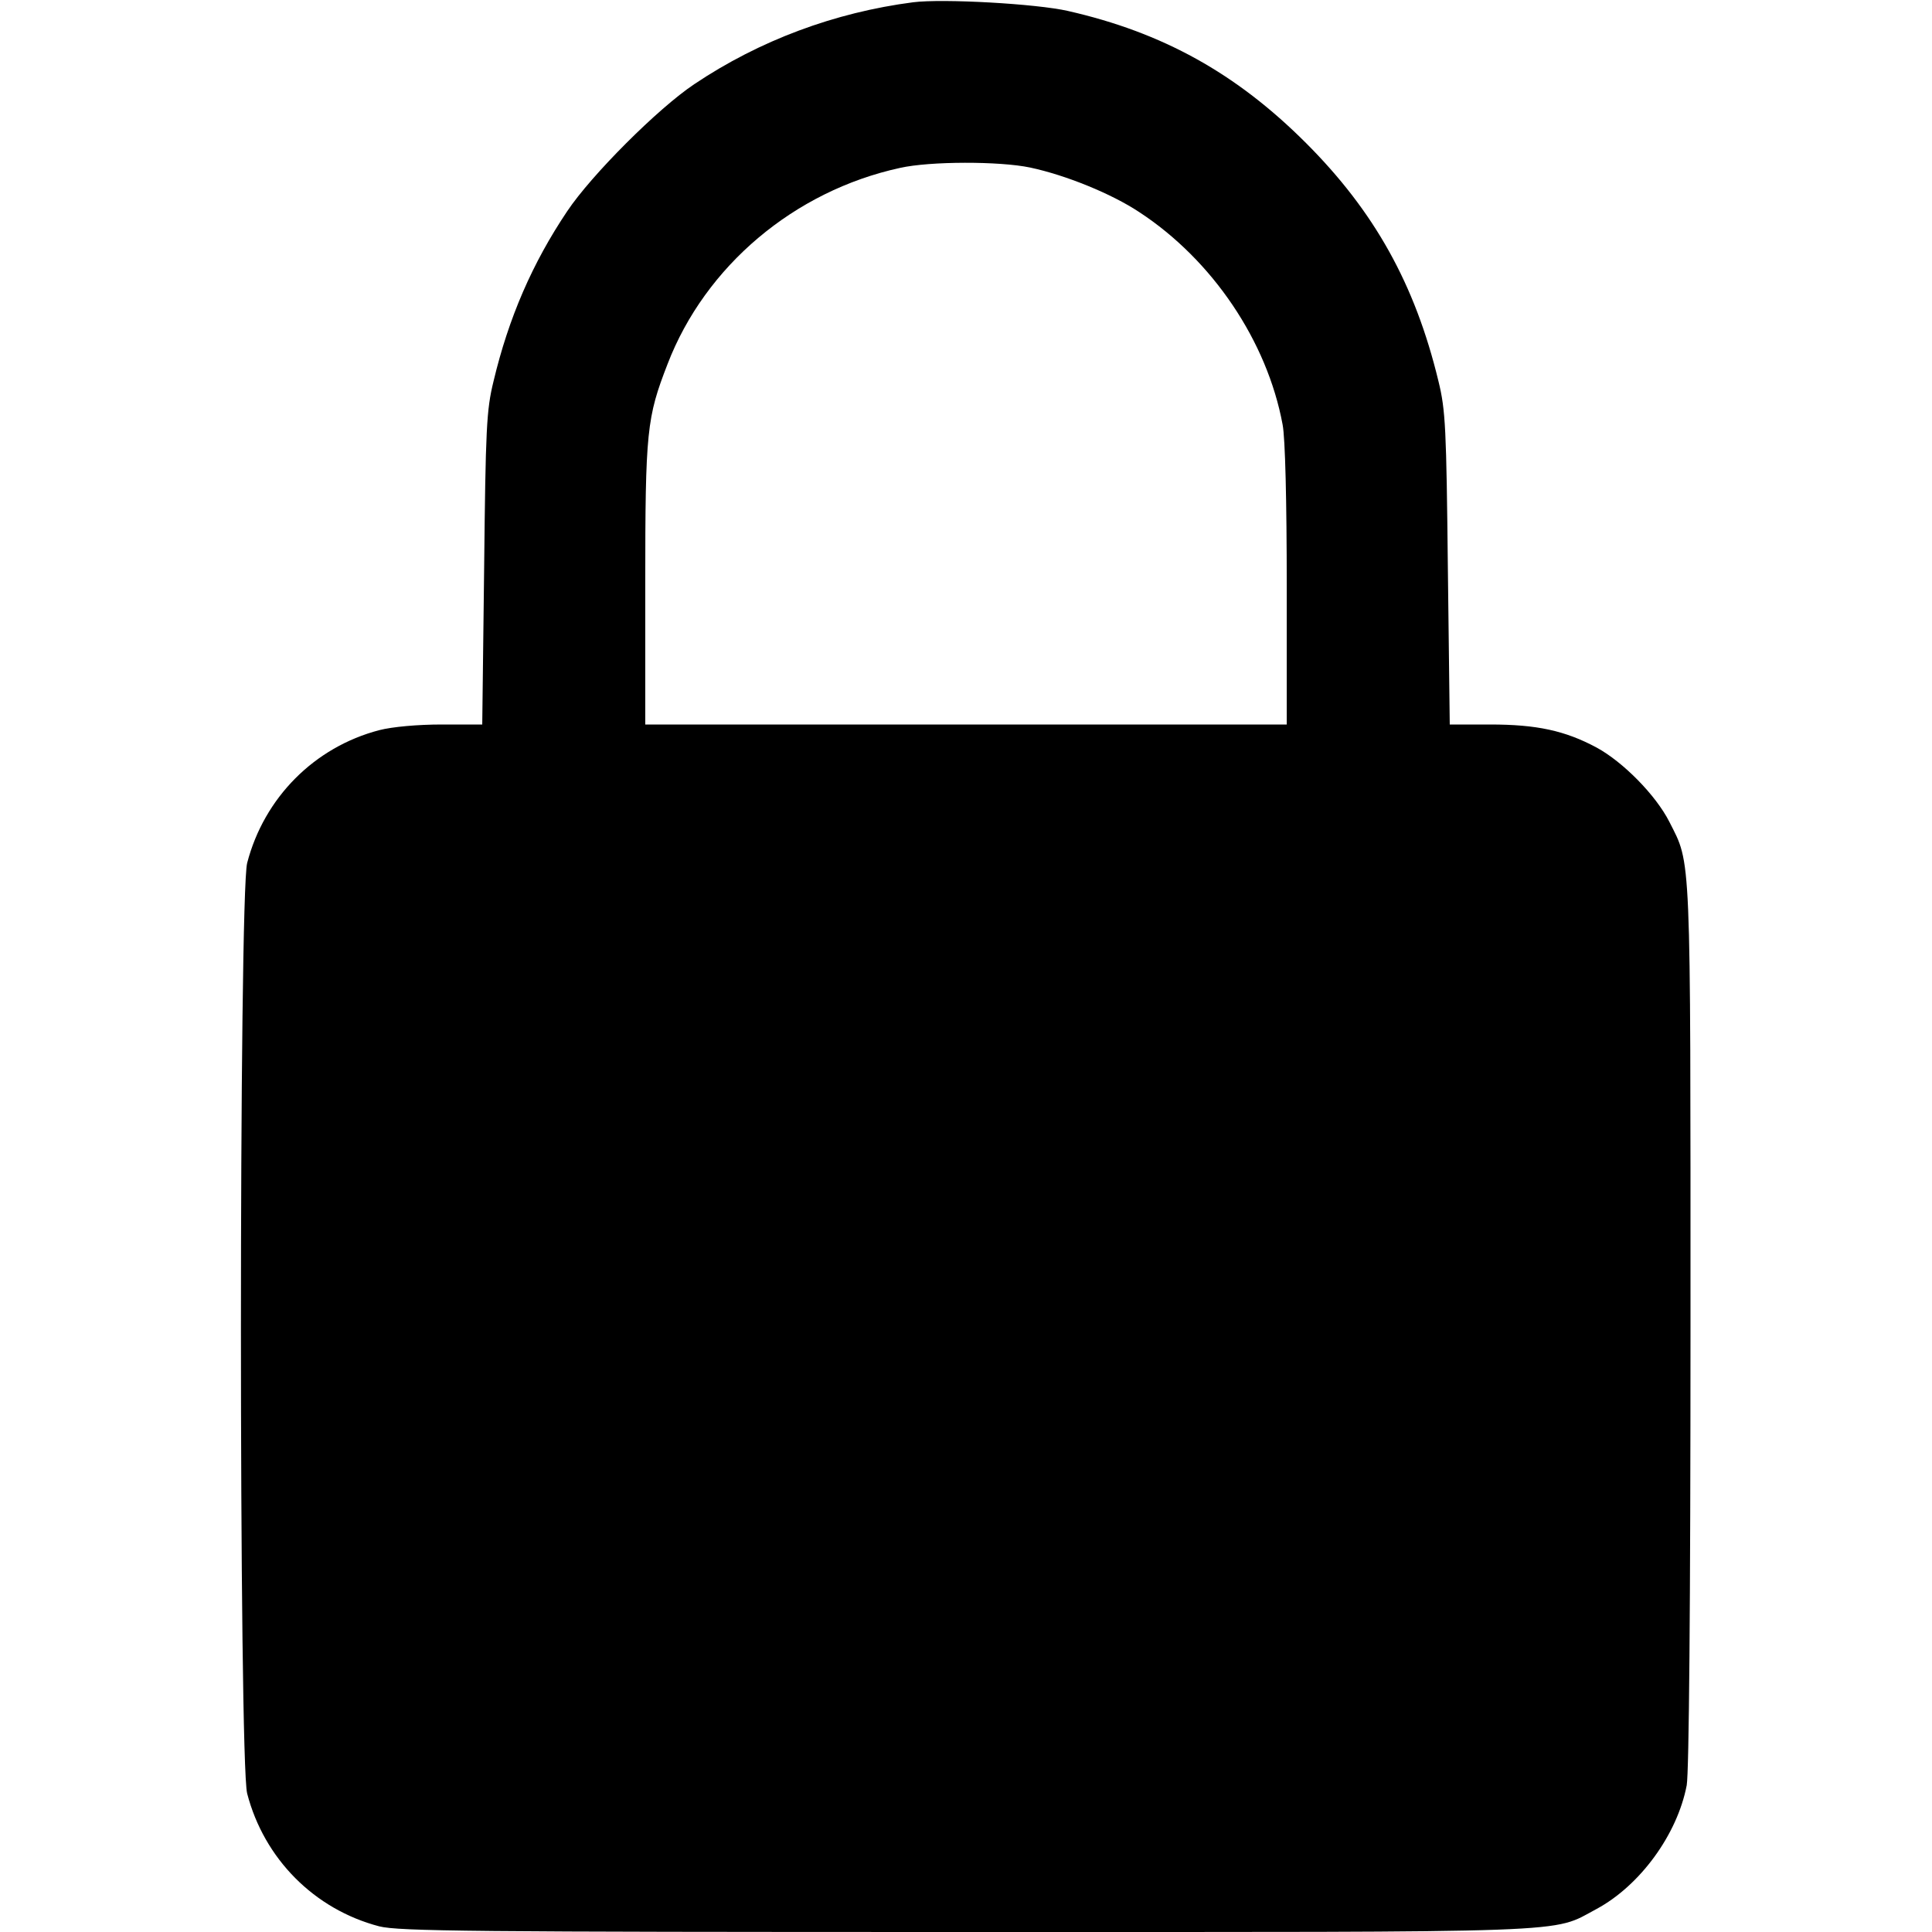 <?xml version="1.0" standalone="no"?>
<!DOCTYPE svg PUBLIC "-//W3C//DTD SVG 20010904//EN"
 "http://www.w3.org/TR/2001/REC-SVG-20010904/DTD/svg10.dtd">
<svg version="1.0" xmlns="http://www.w3.org/2000/svg"
 width="512pt" height="512pt" viewBox="0 0 512 512"
 preserveAspectRatio="xMidYMid meet">

<g transform="translate(0,512) scale(0.1,-0.1)"
fill="currentColor" stroke="none">
<path d="M2420 5114 c-208 -27 -407 -101 -580 -217 -96 -64 -273 -241 -337
-337 -92 -137 -155 -282 -195 -450 -19 -77 -21 -125 -25 -497 l-5 -413 -107 0
c-64 0 -131 -6 -166 -15 -172 -45 -305 -179 -350 -352 -22 -86 -22 -2380 0
-2466 45 -173 178 -307 350 -352 52 -13 244 -15 1555 -15 1646 0 1549 -4 1671
61 115 62 214 197 239 328 6 35 10 469 10 1220 0 1270 2 1218 -56 1333 -36 71
-123 159 -193 197 -84 45 -159 61 -282 61 l-107 0 -5 413 c-4 372 -6 420 -25
497 -62 257 -170 450 -351 631 -185 185 -380 293 -631 350 -83 19 -331 33
-410 23z m310 -438 c94 -20 215 -69 289 -118 194 -127 339 -342 380 -563 7
-35 11 -205 11 -427 l0 -368 -850 0 -850 0 0 373 c0 406 4 440 59 582 100 260
336 459 616 520 80 18 264 18 345 1z"/>
</g>
</svg>
